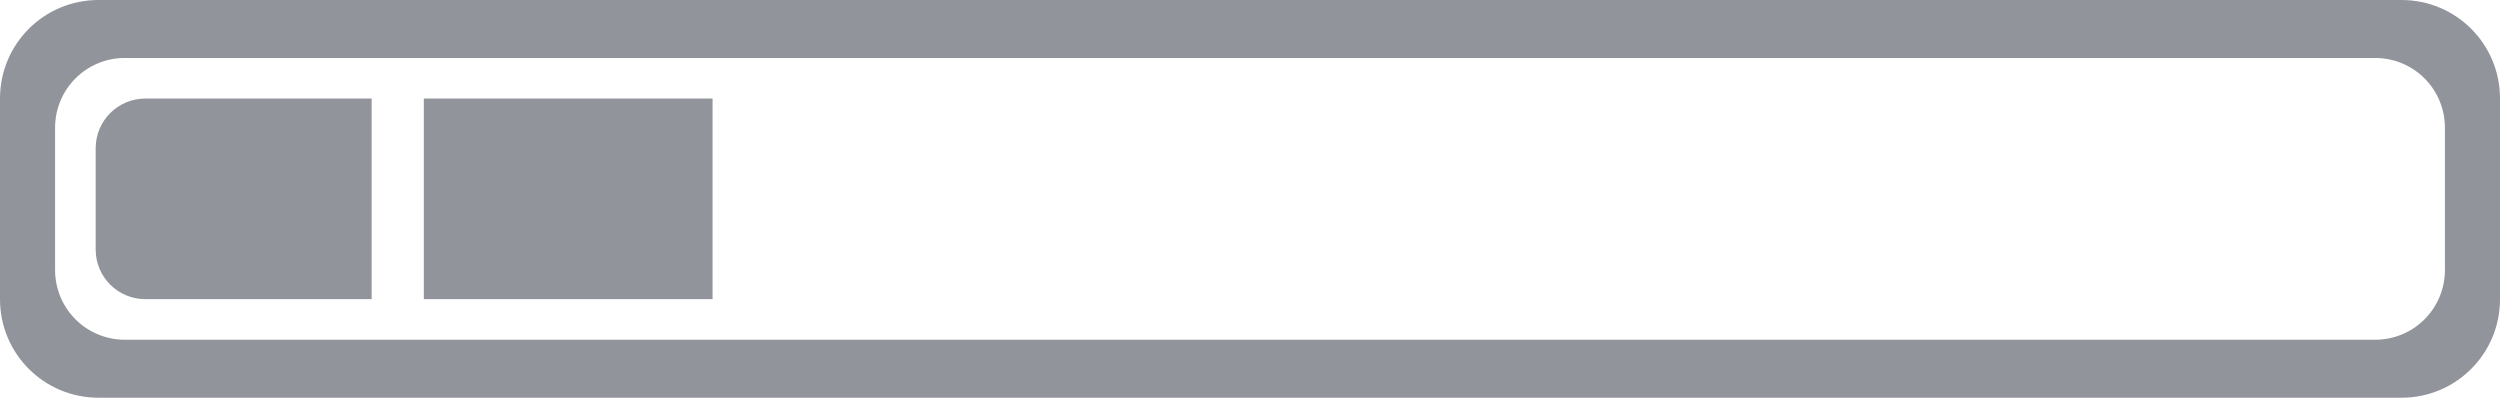 <?xml version="1.0" encoding="UTF-8" standalone="no"?>
<!-- Created with Inkscape (http://www.inkscape.org/) -->

<svg
   xmlns:dc="http://purl.org/dc/elements/1.1/"
   xmlns:cc="http://creativecommons.org/ns#"
   xmlns:rdf="http://www.w3.org/1999/02/22-rdf-syntax-ns#"
   xmlns:svg="http://www.w3.org/2000/svg"
   xmlns="http://www.w3.org/2000/svg"
   xmlns:sodipodi="http://sodipodi.sourceforge.net/DTD/sodipodi-0.dtd"
   xmlns:inkscape="http://www.inkscape.org/namespaces/inkscape"
   width="226.733mm"
   height="36.071mm"
   viewBox="0 0 226.733 36.071"
   version="1.1"
   id="svg8"
   inkscape:version="0.92.3 (2405546, 2018-03-11)"
   sodipodi:docname="progress2.svg">
  <defs
     id="defs2" />
  <sodipodi:namedview
     id="base"
     pagecolor="#ffffff"
     bordercolor="#666666"
     borderopacity="1.0"
     inkscape:pageopacity="0.0"
     inkscape:pageshadow="2"
     inkscape:zoom="0.24748737"
     inkscape:cx="518.79493"
     inkscape:cy="375.32467"
     inkscape:document-units="mm"
     inkscape:current-layer="layer1"
     showgrid="false"
     inkscape:snap-nodes="false"
     showguides="false"
     inkscape:window-width="1600"
     inkscape:window-height="838"
     inkscape:window-x="-8"
     inkscape:window-y="-8"
     inkscape:window-maximized="1"
     fit-margin-top="0"
     fit-margin-left="0"
     fit-margin-right="0"
     fit-margin-bottom="0" />
  <g
     inkscape:label="Layer 1"
     inkscape:groupmode="layer"
     id="layer1"
     transform="translate(74.239,-208.841)">
    <g
       id="g5245"
       transform="translate(-200.942,-212.608)">
      <path
         inkscape:connector-curvature="0"
         id="rect4518"
         d="m 135.642,421.449 c -4.952,0 -8.939,3.987 -8.939,8.939 v 18.192 c 0,4.952 3.987,8.94 8.939,8.94 h 208.856 c 4.952,0 8.939,-3.988 8.939,-8.94 v -18.192 c 0,-4.952 -3.987,-8.939 -8.939,-8.939 z m 2.39,5.258 h 204.077 c 3.508,0 6.332,2.824 6.332,6.332 v 12.89 c 0,3.508 -2.824,6.332 -6.332,6.332 H 138.032 c -3.508,0 -6.333,-2.824 -6.333,-6.332 V 433.038 c 0,-3.508 2.825,-6.332 6.333,-6.332 z"
         style="opacity:1;fill:#92949c;fill-opacity:1;stroke:none;stroke-width:2.959;stroke-linecap:square;stroke-linejoin:miter;stroke-miterlimit:4;stroke-dasharray:none;stroke-dashoffset:0;stroke-opacity:0.922;paint-order:normal" />
      <path
         id="path5187"
         d="m 139.889,430.387 c -2.498,0 -4.509,2.011 -4.509,4.509 v 9.176 c 0,2.498 2.011,4.509 4.509,4.509 h 20.52 v -18.194 z m 25.252,0 v 18.194 h 26.187 v -18.194 z"
         style="opacity:1;fill:#92949c;fill-opacity:1;stroke:none;stroke-width:2.019;stroke-linecap:square;stroke-linejoin:miter;stroke-miterlimit:4;stroke-dasharray:none;stroke-dashoffset:0;stroke-opacity:0.922;paint-order:normal"
         inkscape:connector-curvature="0" />
    </g>
  </g>
</svg>

